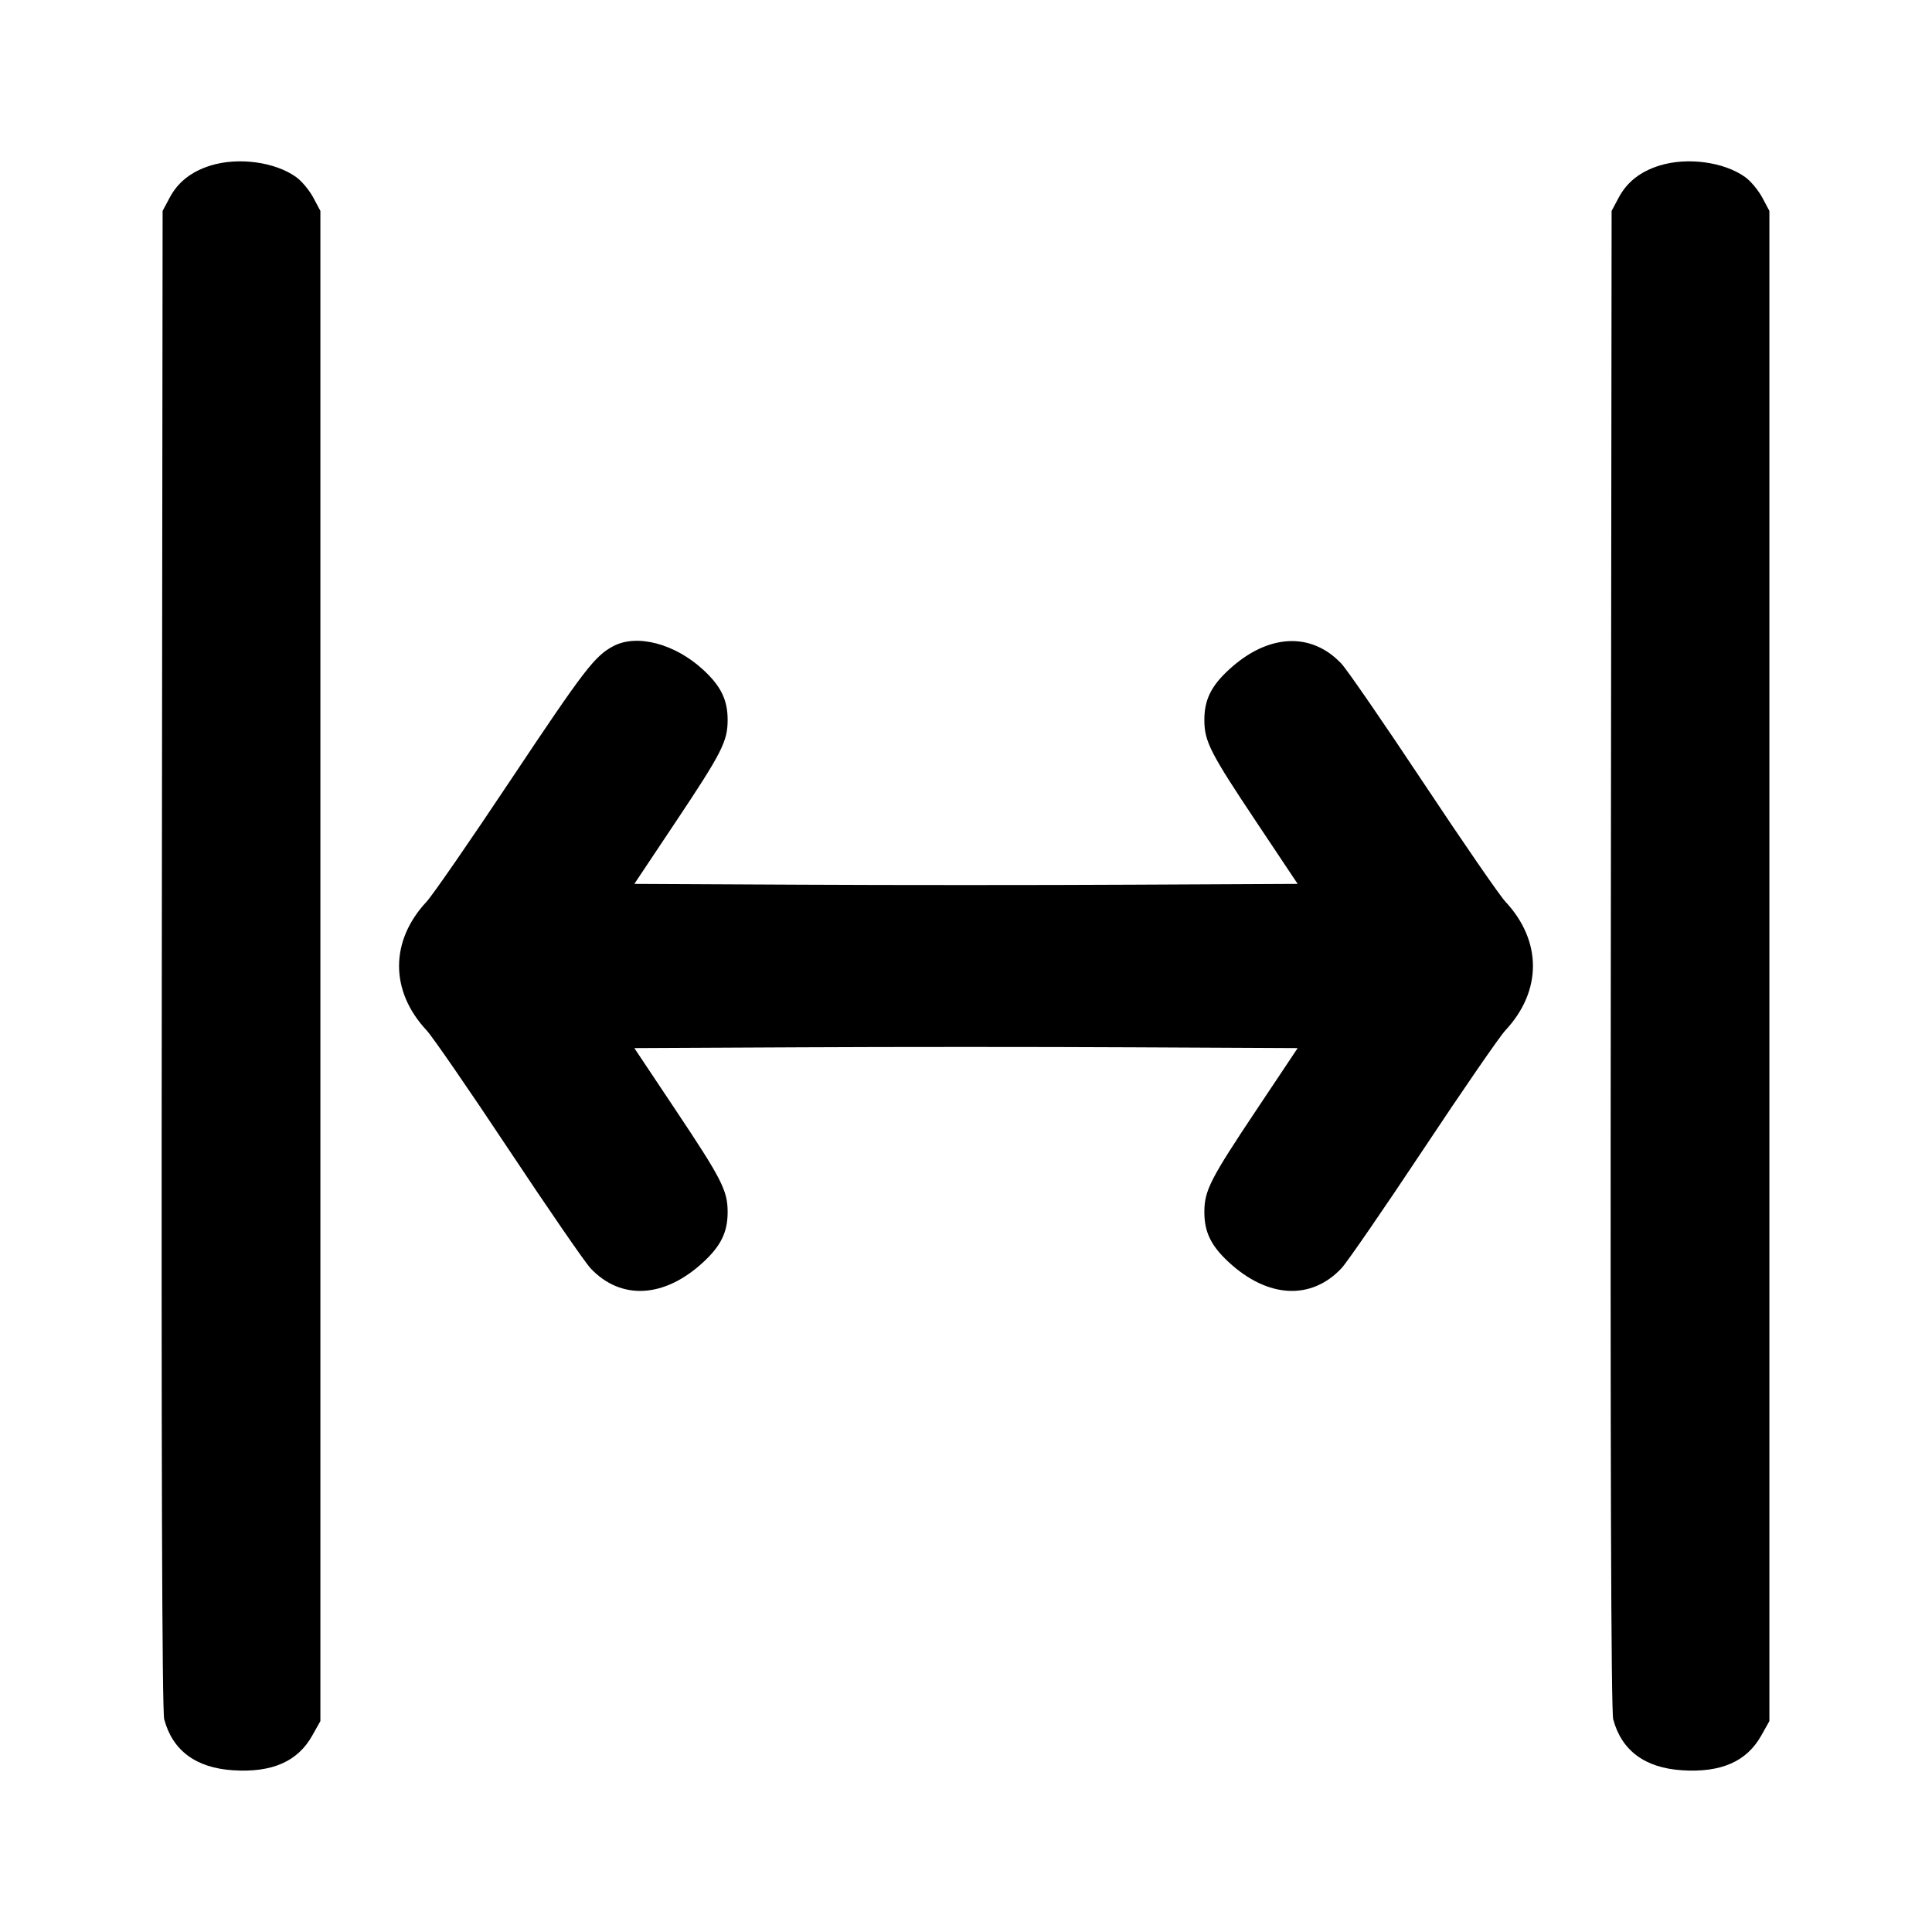 <svg width="24" height="24" viewBox="0 0 24 24" fill="none" xmlns="http://www.w3.org/2000/svg"><path d="M2.614 2.057 C 2.377 2.131,2.212 2.261,2.109 2.453 L 2.020 2.620 2.010 11.914 C 2.003 18.056,2.013 21.260,2.040 21.358 C 2.144 21.747,2.435 21.962,2.896 21.991 C 3.381 22.022,3.699 21.882,3.880 21.558 L 3.980 21.380 3.980 12.000 L 3.980 2.620 3.891 2.453 C 3.842 2.362,3.746 2.247,3.678 2.199 C 3.414 2.010,2.957 1.950,2.614 2.057 M20.614 2.057 C 20.377 2.131,20.212 2.261,20.109 2.453 L 20.020 2.620 20.010 11.914 C 20.003 18.056,20.013 21.260,20.040 21.358 C 20.144 21.747,20.435 21.962,20.896 21.991 C 21.381 22.022,21.699 21.882,21.880 21.558 L 21.980 21.380 21.980 12.000 L 21.980 2.620 21.891 2.453 C 21.842 2.362,21.746 2.247,21.678 2.199 C 21.414 2.010,20.957 1.950,20.614 2.057 M7.620 8.026 C 7.388 8.149,7.262 8.312,6.350 9.680 C 5.845 10.439,5.372 11.123,5.300 11.200 C 4.843 11.689,4.843 12.311,5.300 12.800 C 5.372 12.877,5.831 13.543,6.320 14.280 C 6.809 15.017,7.266 15.680,7.335 15.754 C 7.711 16.155,8.251 16.127,8.734 15.681 C 8.956 15.477,9.040 15.304,9.039 15.054 C 9.038 14.788,8.967 14.649,8.385 13.777 L 7.880 13.020 9.940 13.010 C 11.073 13.004,12.927 13.004,14.060 13.010 L 16.120 13.020 15.615 13.777 C 15.033 14.649,14.962 14.788,14.961 15.054 C 14.960 15.304,15.044 15.477,15.266 15.681 C 15.749 16.127,16.289 16.155,16.665 15.754 C 16.734 15.680,17.191 15.017,17.680 14.280 C 18.169 13.543,18.628 12.877,18.700 12.800 C 19.157 12.311,19.157 11.689,18.700 11.200 C 18.628 11.123,18.169 10.457,17.680 9.720 C 17.191 8.983,16.734 8.320,16.665 8.246 C 16.289 7.845,15.749 7.873,15.266 8.319 C 15.044 8.523,14.960 8.696,14.961 8.946 C 14.962 9.212,15.033 9.351,15.615 10.223 L 16.120 10.980 14.060 10.990 C 12.927 10.996,11.073 10.996,9.940 10.990 L 7.880 10.980 8.385 10.223 C 8.967 9.351,9.038 9.212,9.039 8.946 C 9.040 8.696,8.956 8.523,8.734 8.319 C 8.383 7.996,7.913 7.872,7.620 8.026 " stroke="none" fill-rule="evenodd" fill="black"></path></svg>